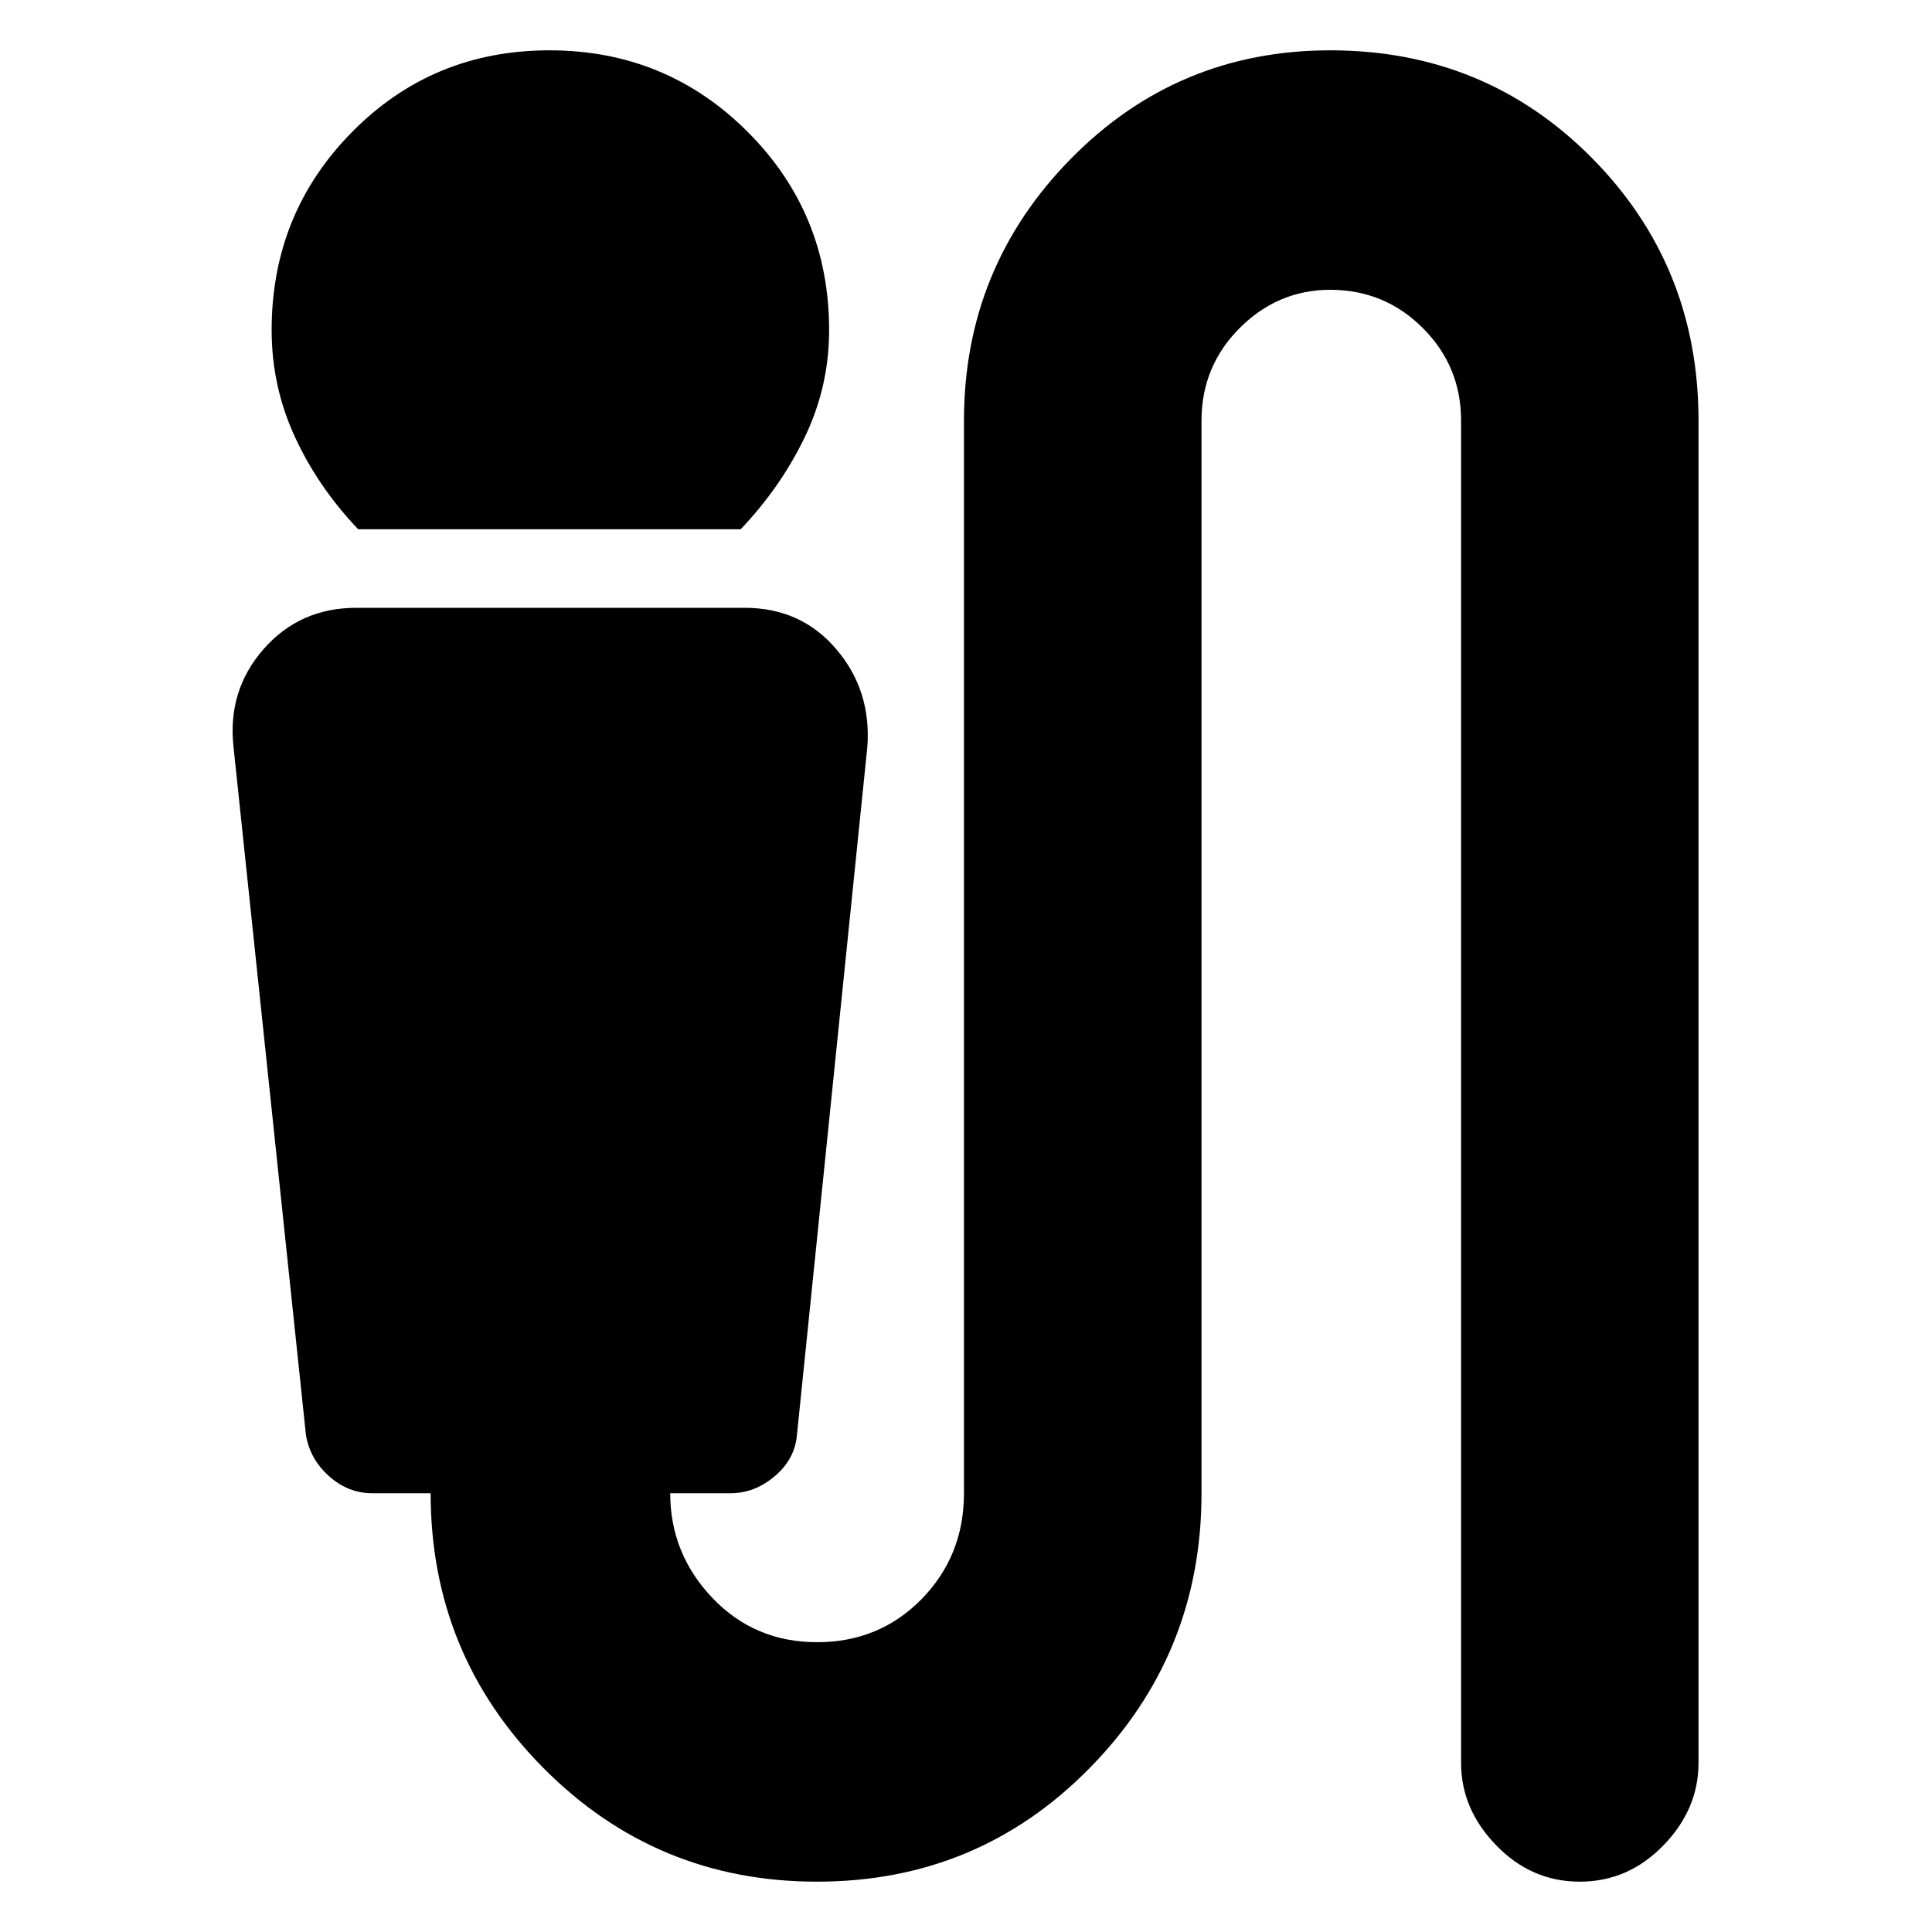<svg xmlns="http://www.w3.org/2000/svg" height="20" width="20"><path d="M3.708 5.479q-.416-.437-.656-.958-.24-.521-.24-1.104 0-1.209.834-2.052.833-.844 2.042-.844 1.208 0 2.052.844.843.843.843 2.052 0 .583-.25 1.104-.25.521-.666.958Zm4.75 14q-1.666 0-2.833-1.177-1.167-1.177-1.167-2.844h-.604q-.25 0-.448-.177t-.239-.427l-.75-7.125q-.063-.583.312-1.01.375-.427.959-.427h4.02q.584 0 .948.427.365.427.323 1.01l-.729 7.125q-.021.25-.229.427-.209.177-.459.177h-.624q0 .625.437 1.084.437.458 1.083.458.646 0 1.084-.448.437-.448.437-1.094V4.354q0-1.583 1.104-2.708Q12.188.521 13.771.521q1.604 0 2.708 1.114 1.104 1.115 1.104 2.719V18.25q0 .479-.364.854-.365.375-.865.375t-.864-.375q-.365-.375-.365-.854V4.354q0-.562-.396-.958Q14.333 3 13.771 3q-.542 0-.938.396-.395.396-.395.958v11.104q0 1.667-1.157 2.844-1.156 1.177-2.823 1.177Z"/></svg>